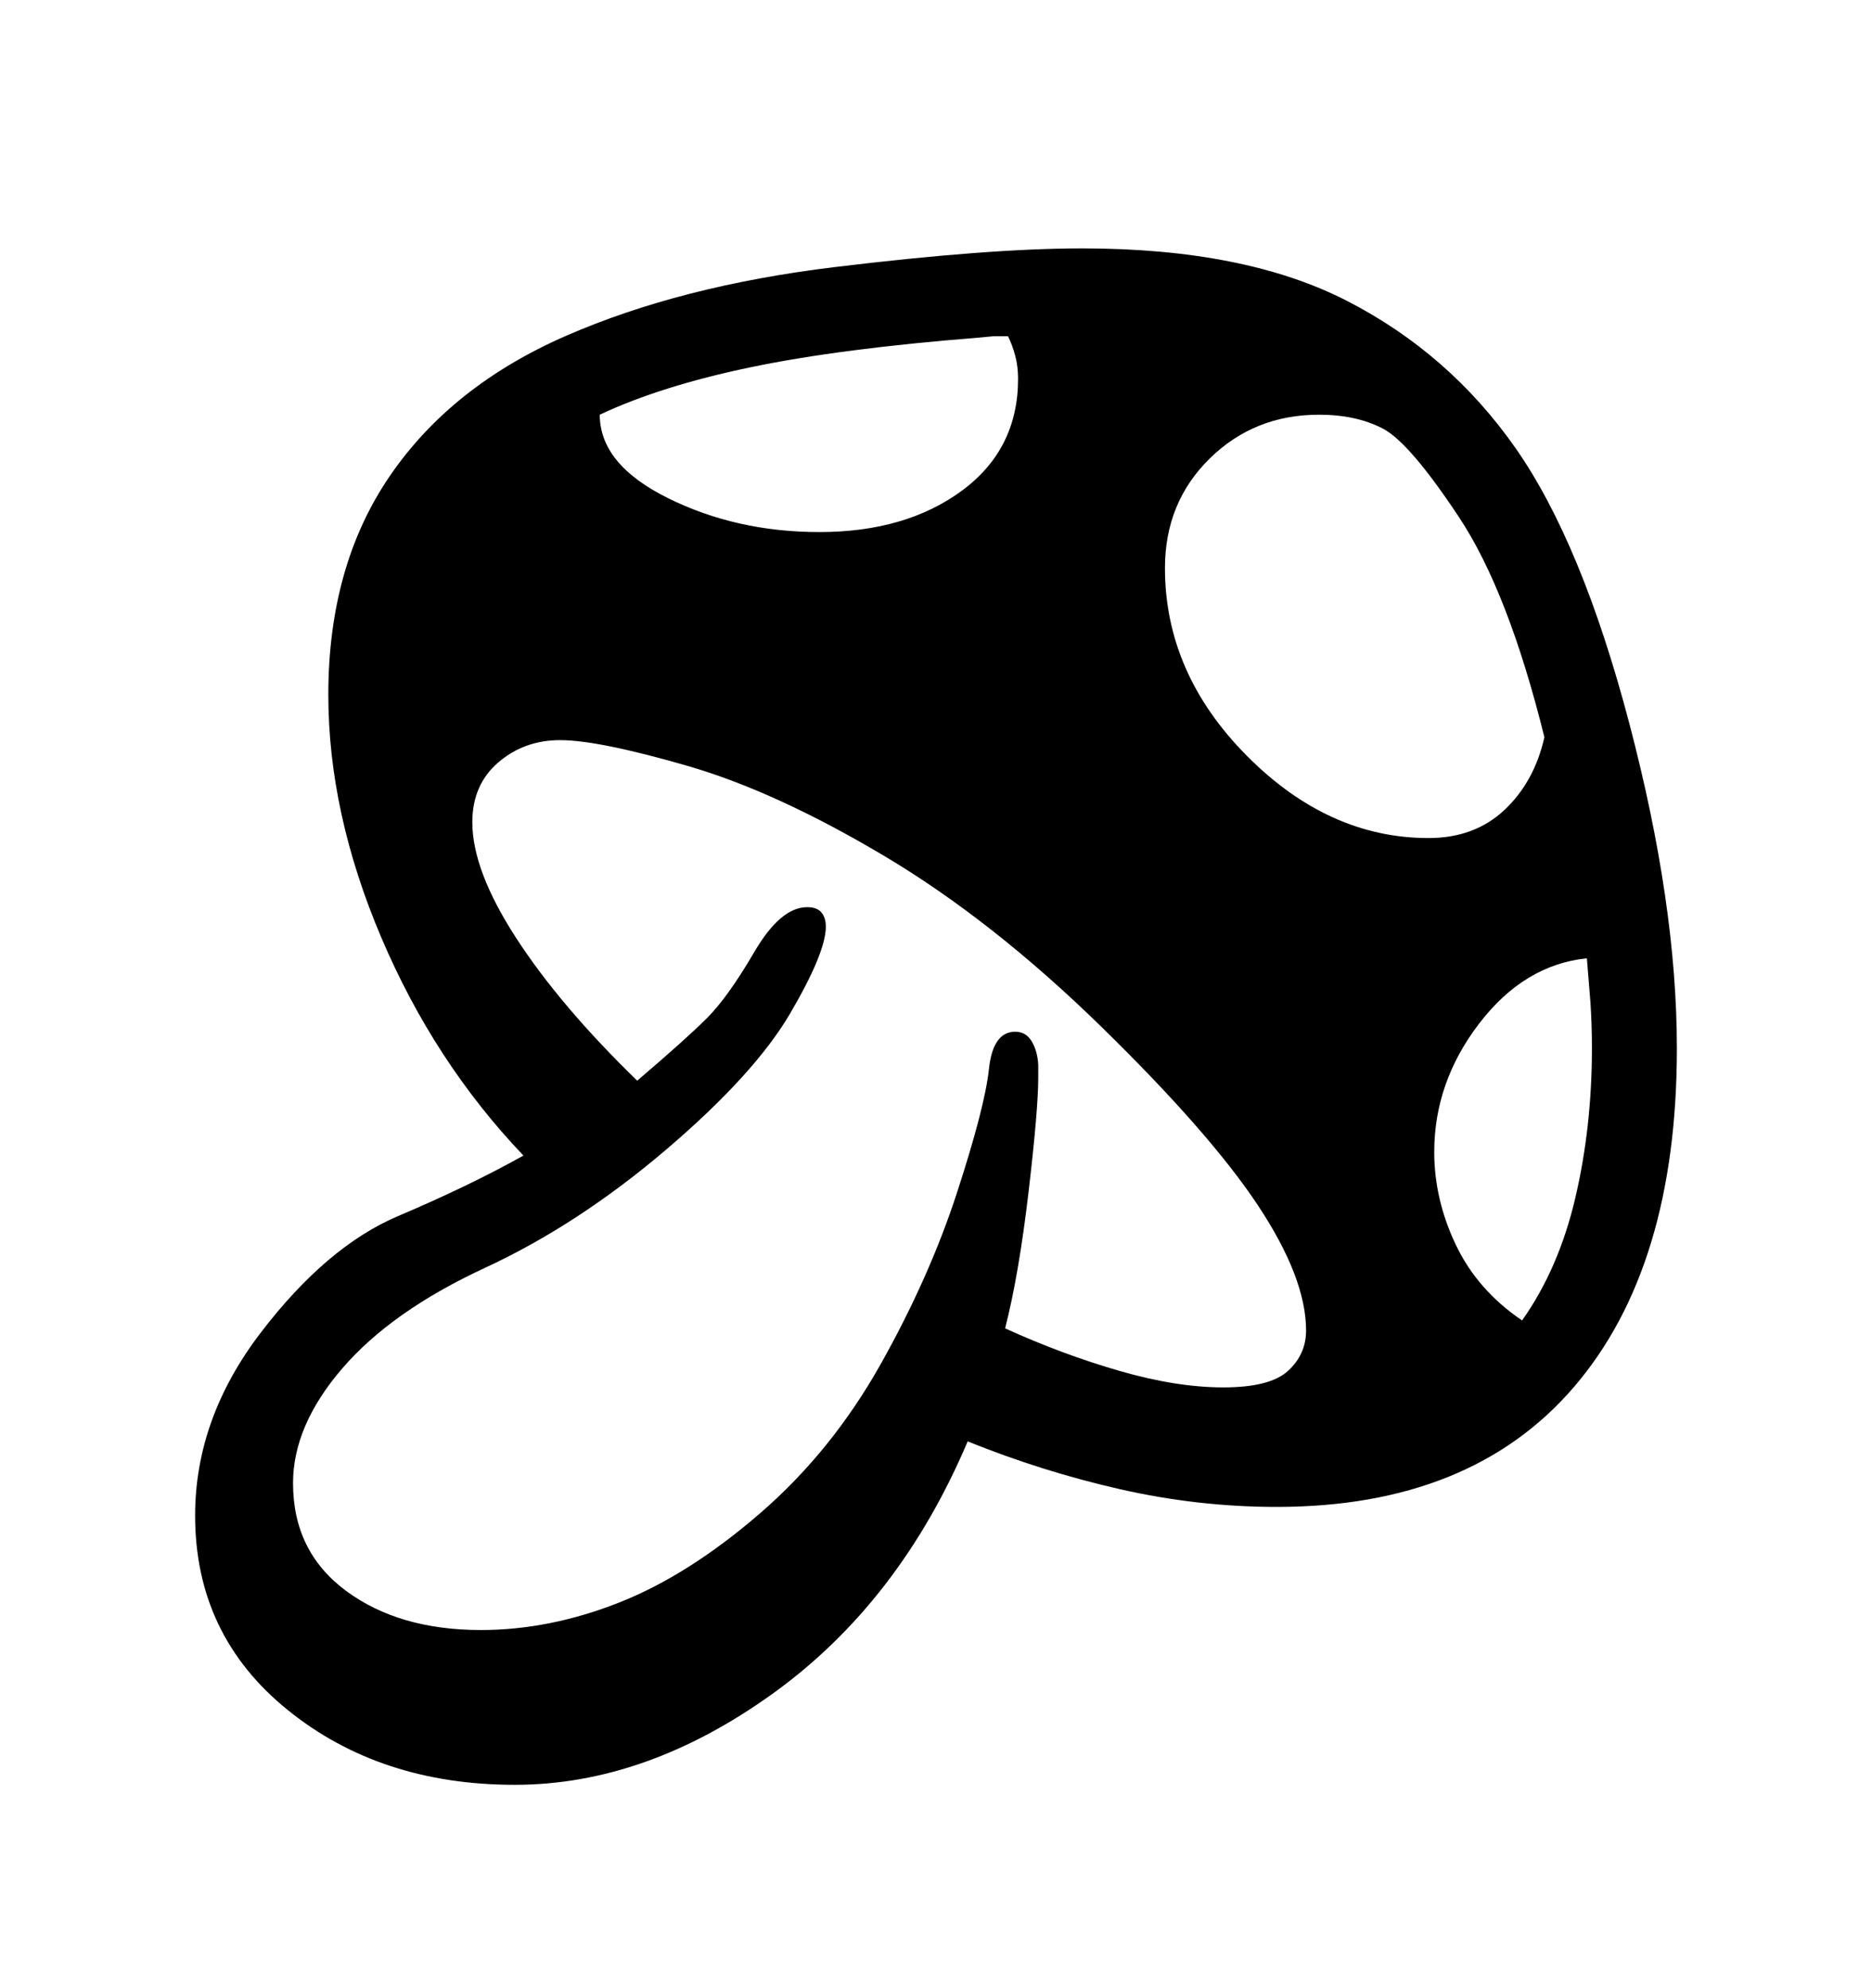 <svg viewBox="0 0 2600 2760.837" xmlns="http://www.w3.org/2000/svg"><path d="M2186 1926.5Q2043 2093 1773 2093q-109 0-217-24.5t-212-66.5q-95 224-271 350.5T715 2479q-187 0-315.5-104T271 2105q0-135 91.5-254.5T553 1689t174-84q-124-130-197.5-303T456 965q0-179 85.5-304T786 466.5t373-95.5 344-26q226 0 368 73t234 204.5 158 382.5 66 451q0 304-143 470.5zm-753-480q8 13.5 9 32.5v18q0 44-13.5 159t-32.5 189q79 36 158.5 59t144.5 23 90-23 25-56q0-73-67-174t-218-248.5-301.5-237-273.5-125-176-35.5q-50 0-86 31t-36 83q0 67 61 161t168 198q68-58 97-87t65.5-91.5 73.5-62.5q14 0 20 7.5t6 19.5q0 36-49.5 120.5t-172 189-252 164.5-198 139.5T407 2060q0 95 73.5 149.5T668 2264q95 0 191.5-38t196-124 167.5-207 106.5-239.5 44-170.5 36.5-52q15 0 23 13.5zM1359 469q-191 15-316 41t-210 66q0 69 95 116t210 47q120 0 198-57.5t78-155.5q0-17-4-32t-10-27h-20zm850 924l-5-62q-87 9-149.5 90.5T1992 1600q0 66 30 129t92 105q51-72 74-170.5t23-207.5q0-32-2-63zm-529-756q-62 61-62 152 0 146 113.5 260.5T1984 1164q64 0 105.5-39t55.5-101q-50-202-118.5-305.5t-105.5-123-89-19.5q-90 0-152 61z"/></svg>